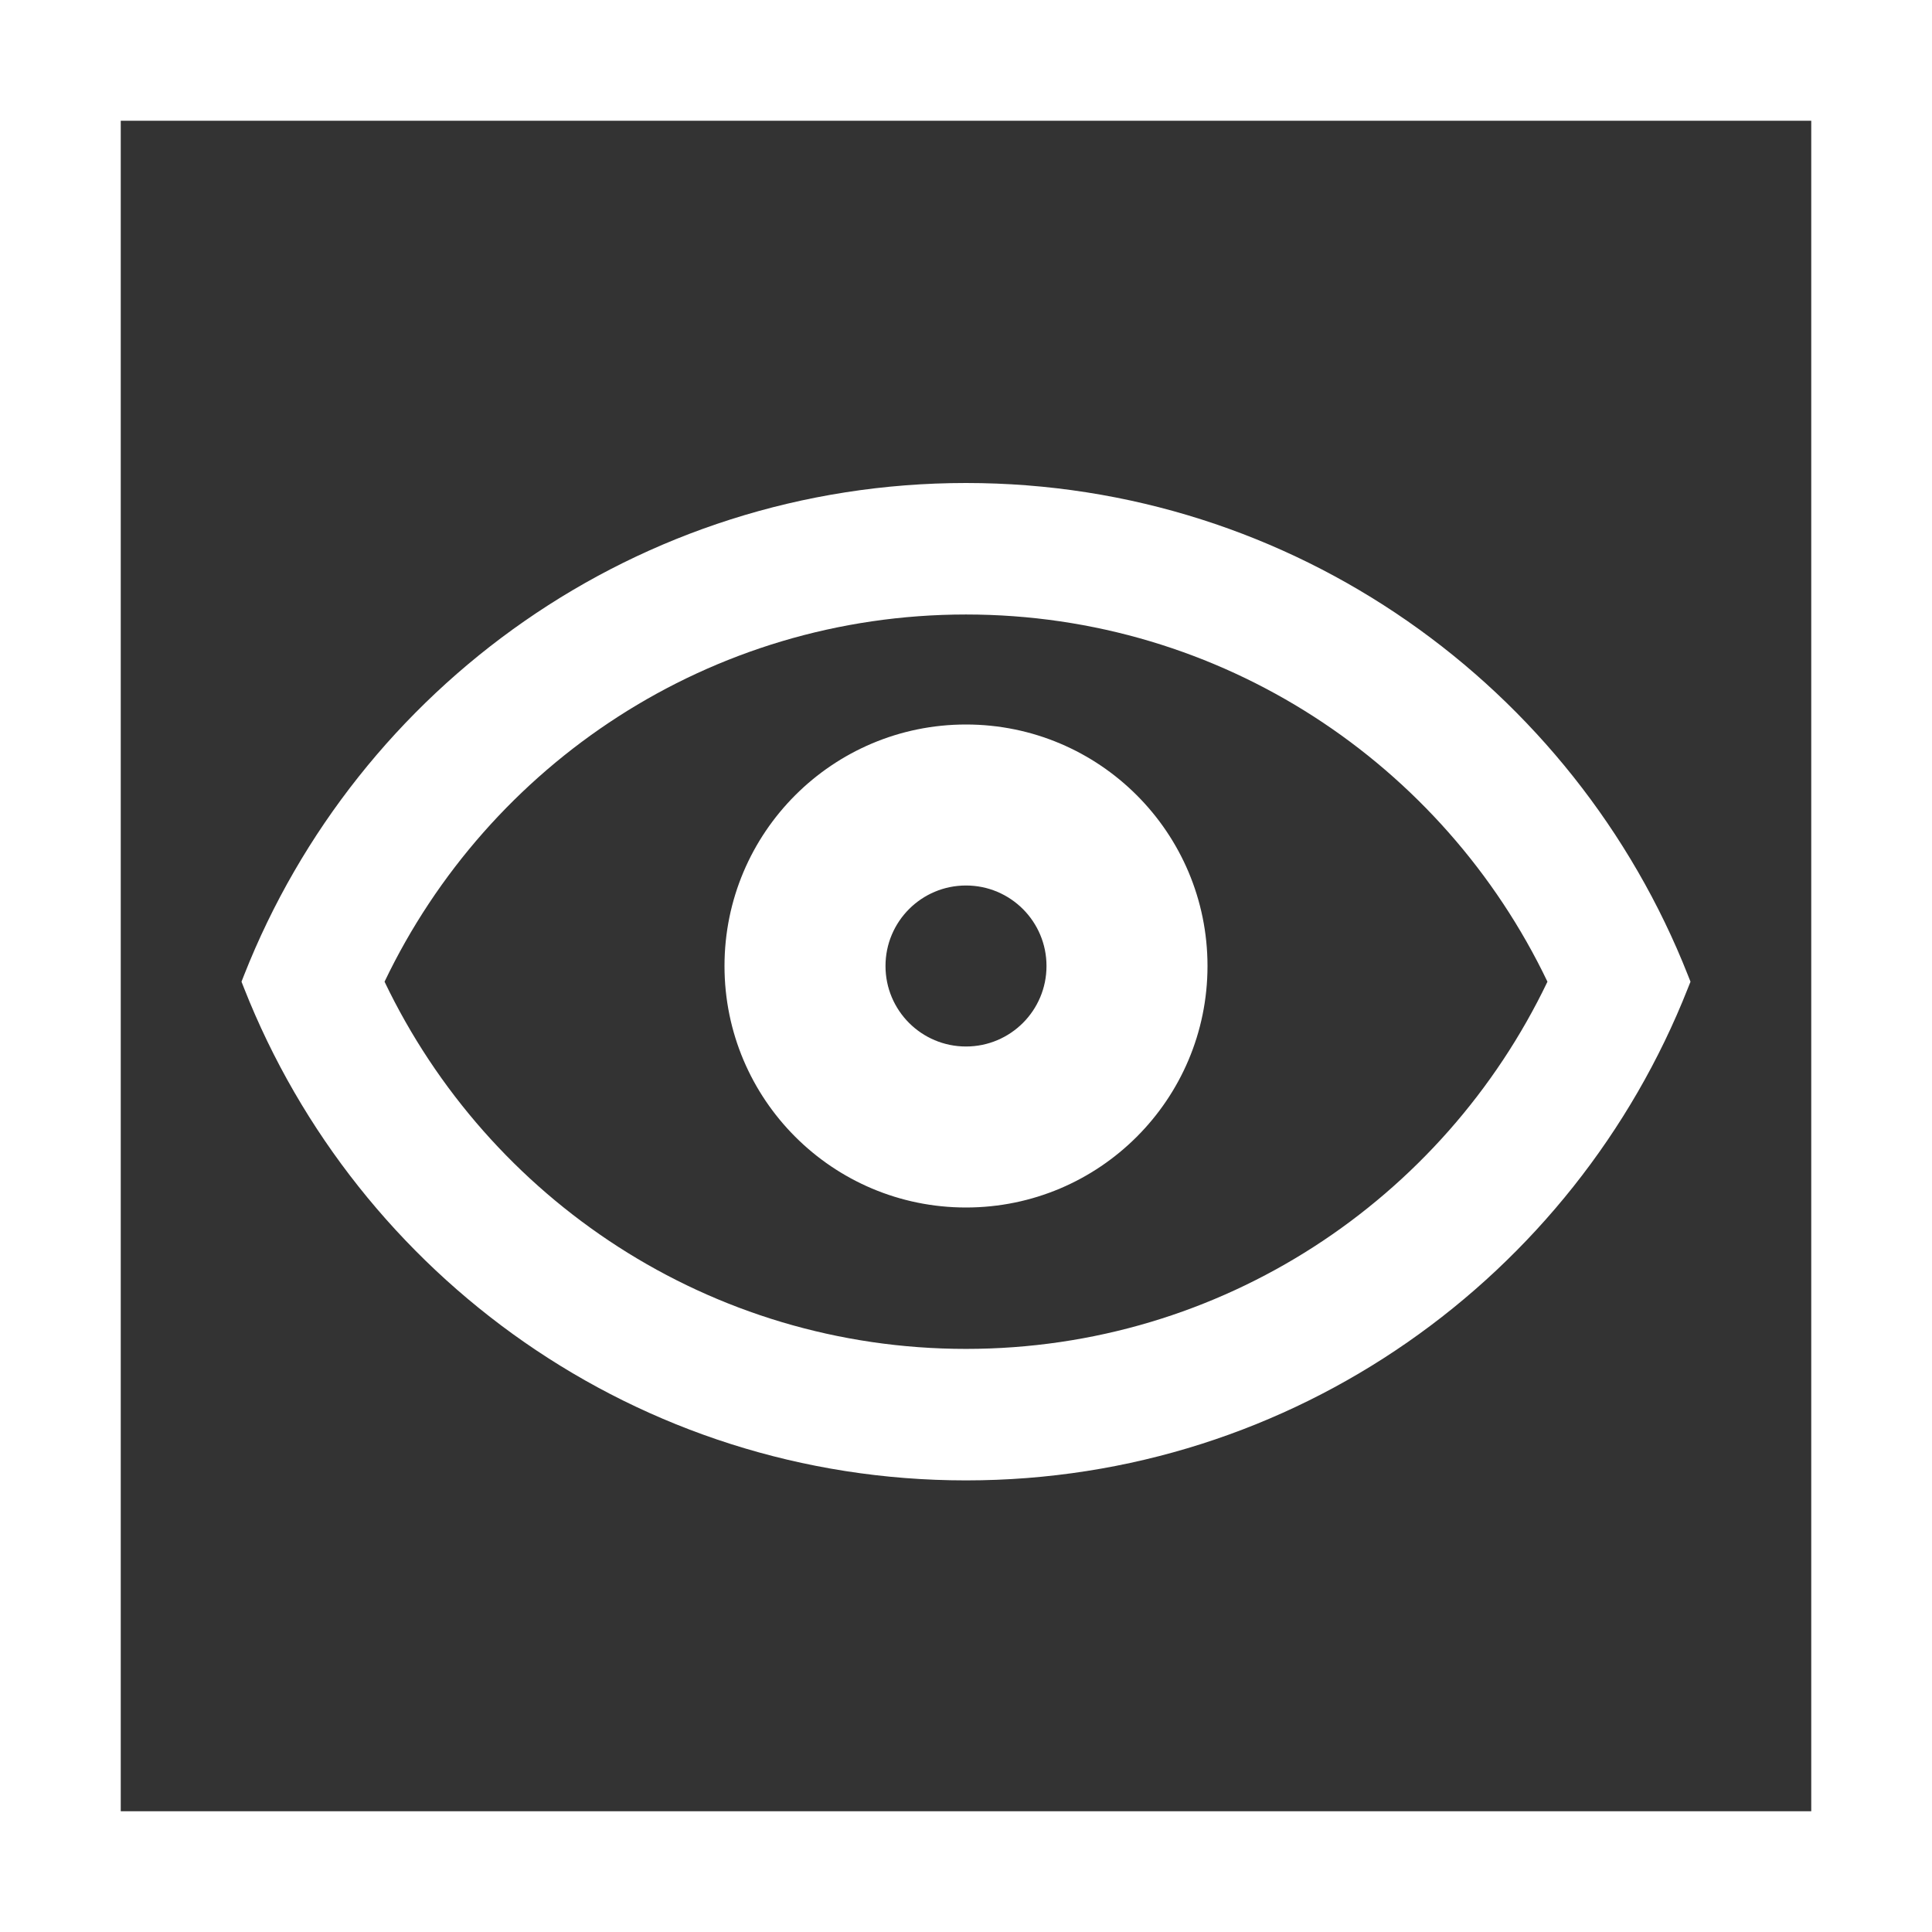 <svg width="48" height="48" viewBox="0 0 48 48" fill="none" xmlns="http://www.w3.org/2000/svg">
<rect x="0" y="0" width="48" height="48" fill="#333333" stroke="none"/>
<g clip-path="url(#clip0_1476_20255)">
<path fill-rule="evenodd" clip-rule="evenodd" d="M45 3H3V45H45V3ZM0 0V48H48V0H0Z" fill="white"/>
<path fill-rule="evenodd" clip-rule="evenodd" d="M24 12C15.845 12 8.883 17.072 6.063 24.229L6 24.39L6.063 24.55C8.883 31.707 15.845 36.78 24 36.78C32.154 36.78 39.116 31.707 41.936 24.55L42 24.39L41.936 24.229C39.116 17.072 32.154 12 24 12ZM24 33.513C17.637 33.513 12.137 29.791 9.554 24.39C12.137 18.989 17.637 15.267 24 15.267C30.363 15.267 35.862 18.989 38.446 24.39C35.862 29.791 30.363 33.513 24 33.513ZM30 24C30 27.314 27.314 30 24 30C20.686 30 18 27.314 18 24C18 20.686 20.686 18 24 18C27.314 18 30 20.686 30 24ZM24 26C25.105 26 26 25.105 26 24C26 22.895 25.105 22 24 22C22.895 22 22 22.895 22 24C22 25.105 22.895 26 24 26Z" fill="white"/>
</g>
<defs>
<clipPath id="clip0_1476_20255">
<rect width="48" height="48" fill="white"/>
</clipPath>
</defs>
</svg>
